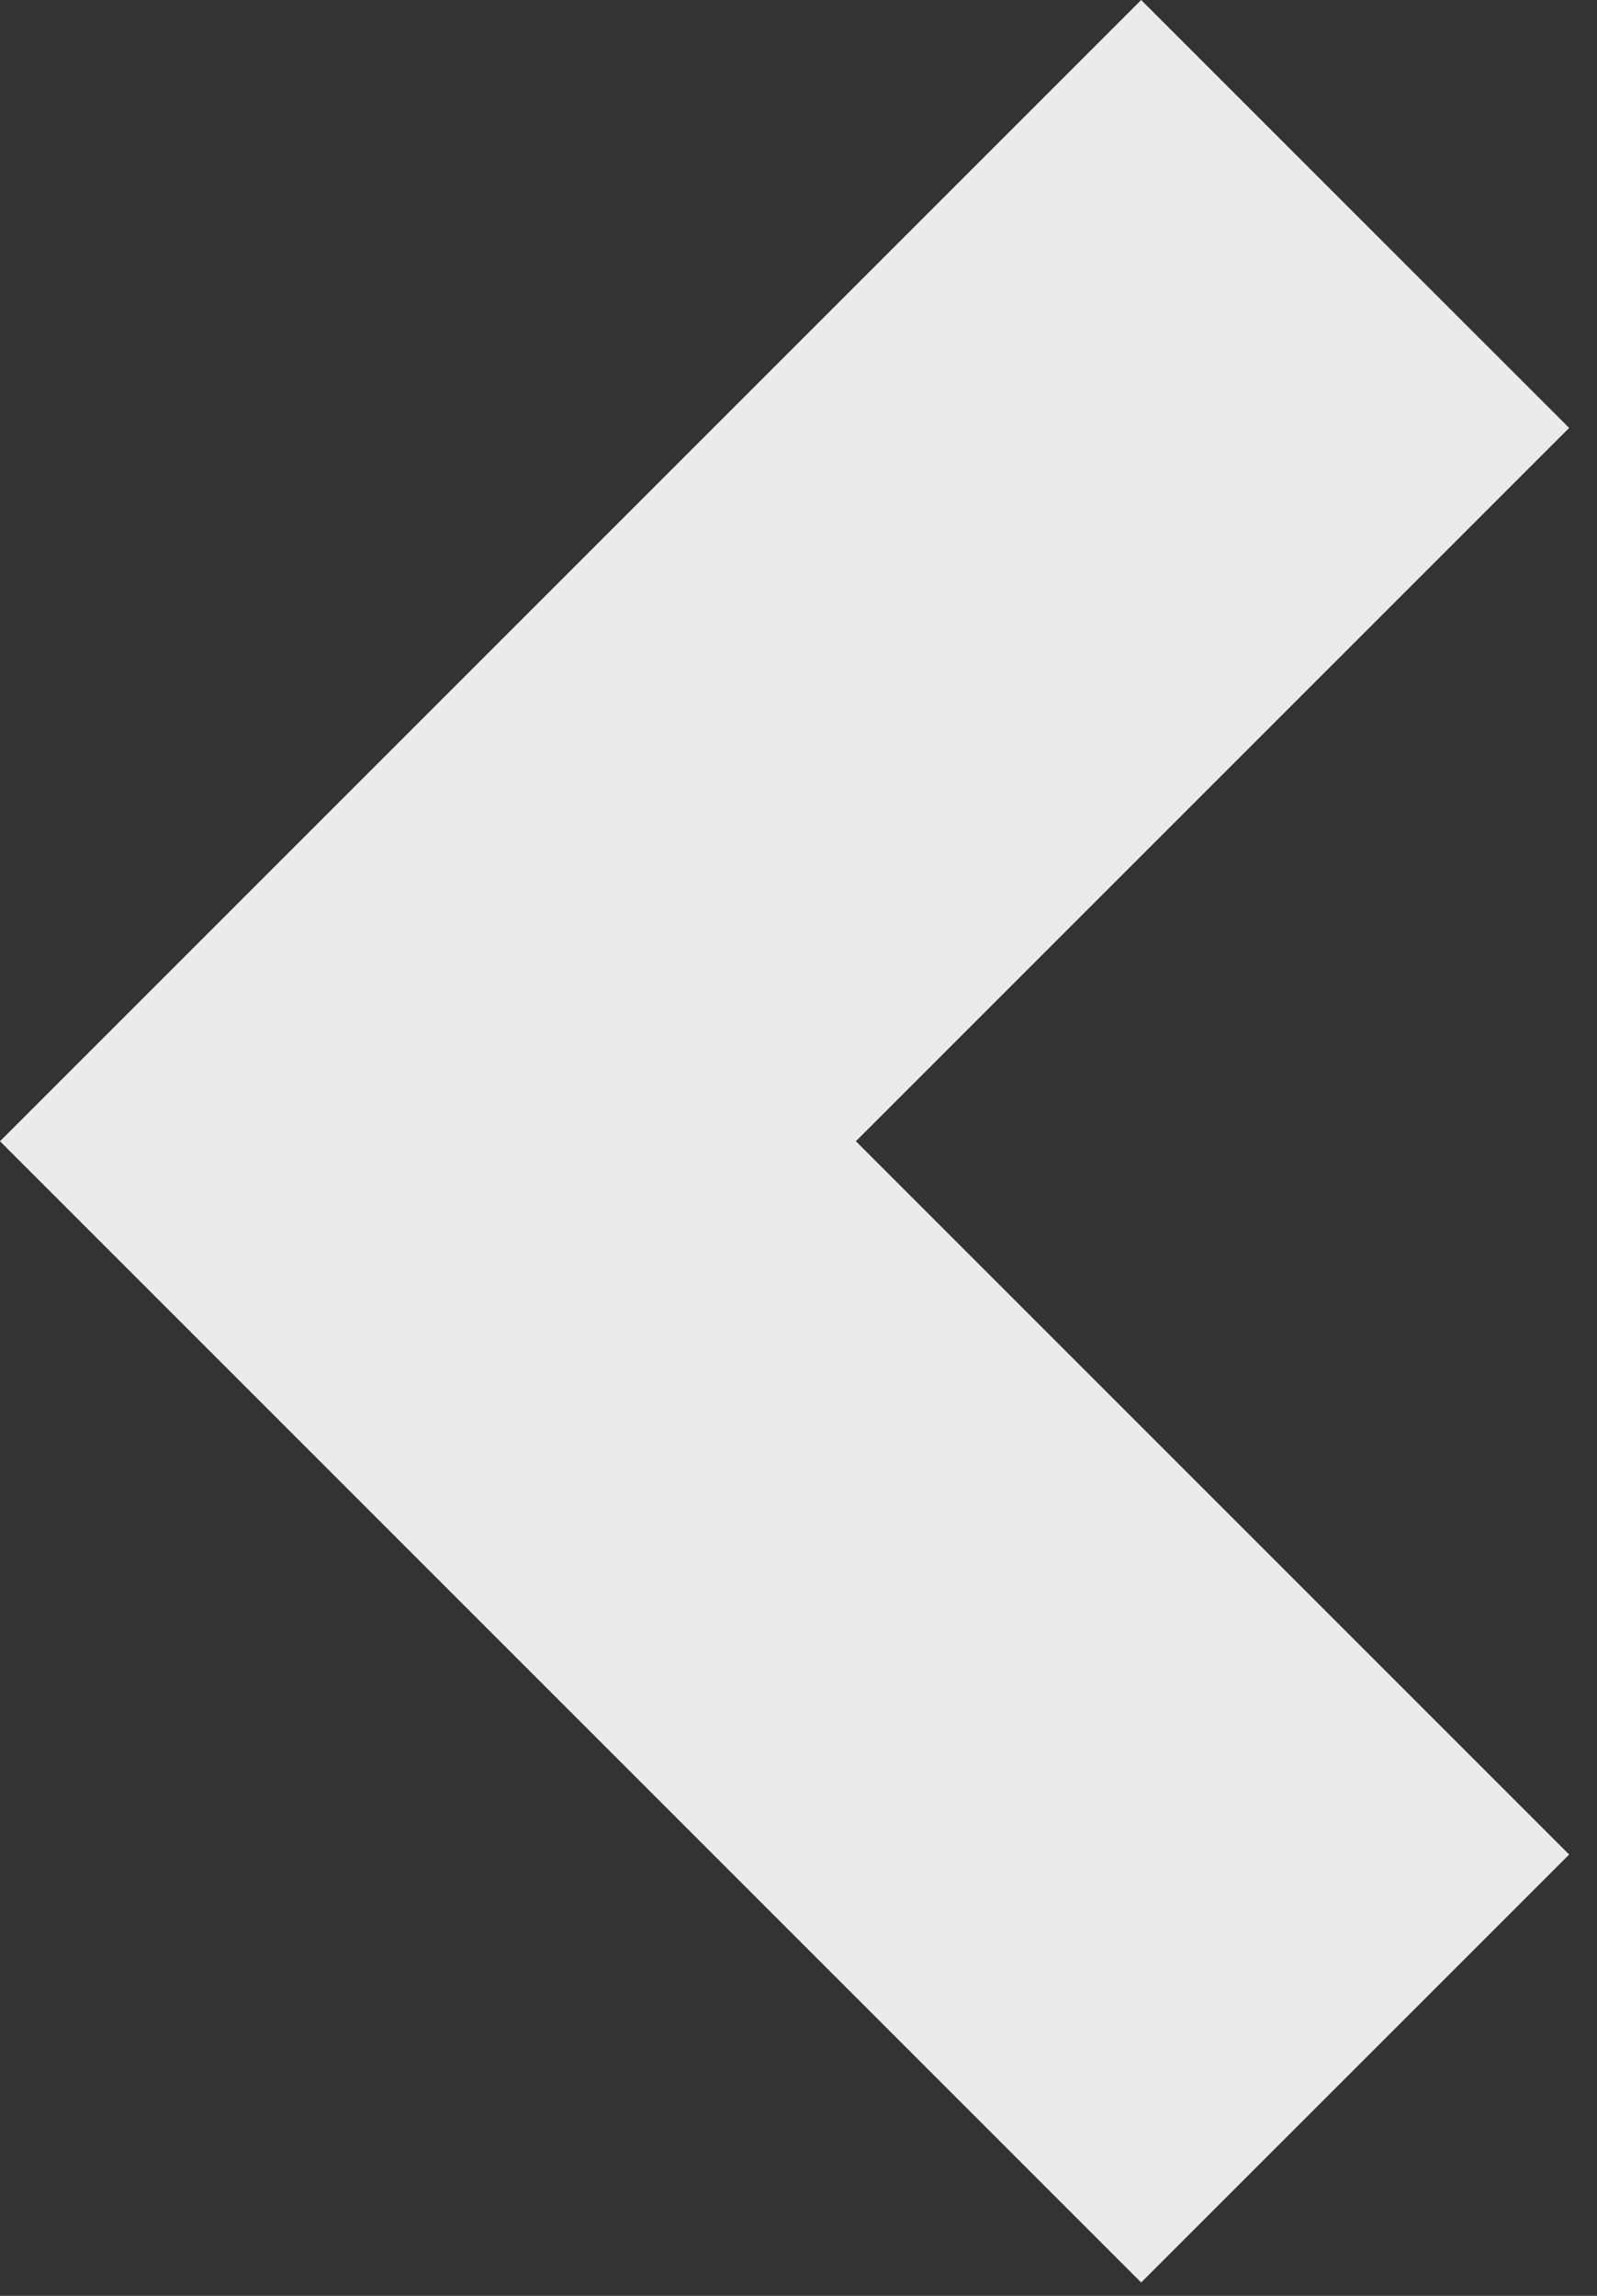 <svg width="16" height="23" viewBox="0 0 16 23" fill="none" xmlns="http://www.w3.org/2000/svg">
<rect x="0" y="0" width="16" height="23" fill="#333333" stroke="none"/>
<path opacity="0.9" d="M11.433 0L0 11.433L11.433 22.866L15.721 18.579L8.575 11.433L15.721 4.287L11.433 0Z" fill="white"/>
</svg>
